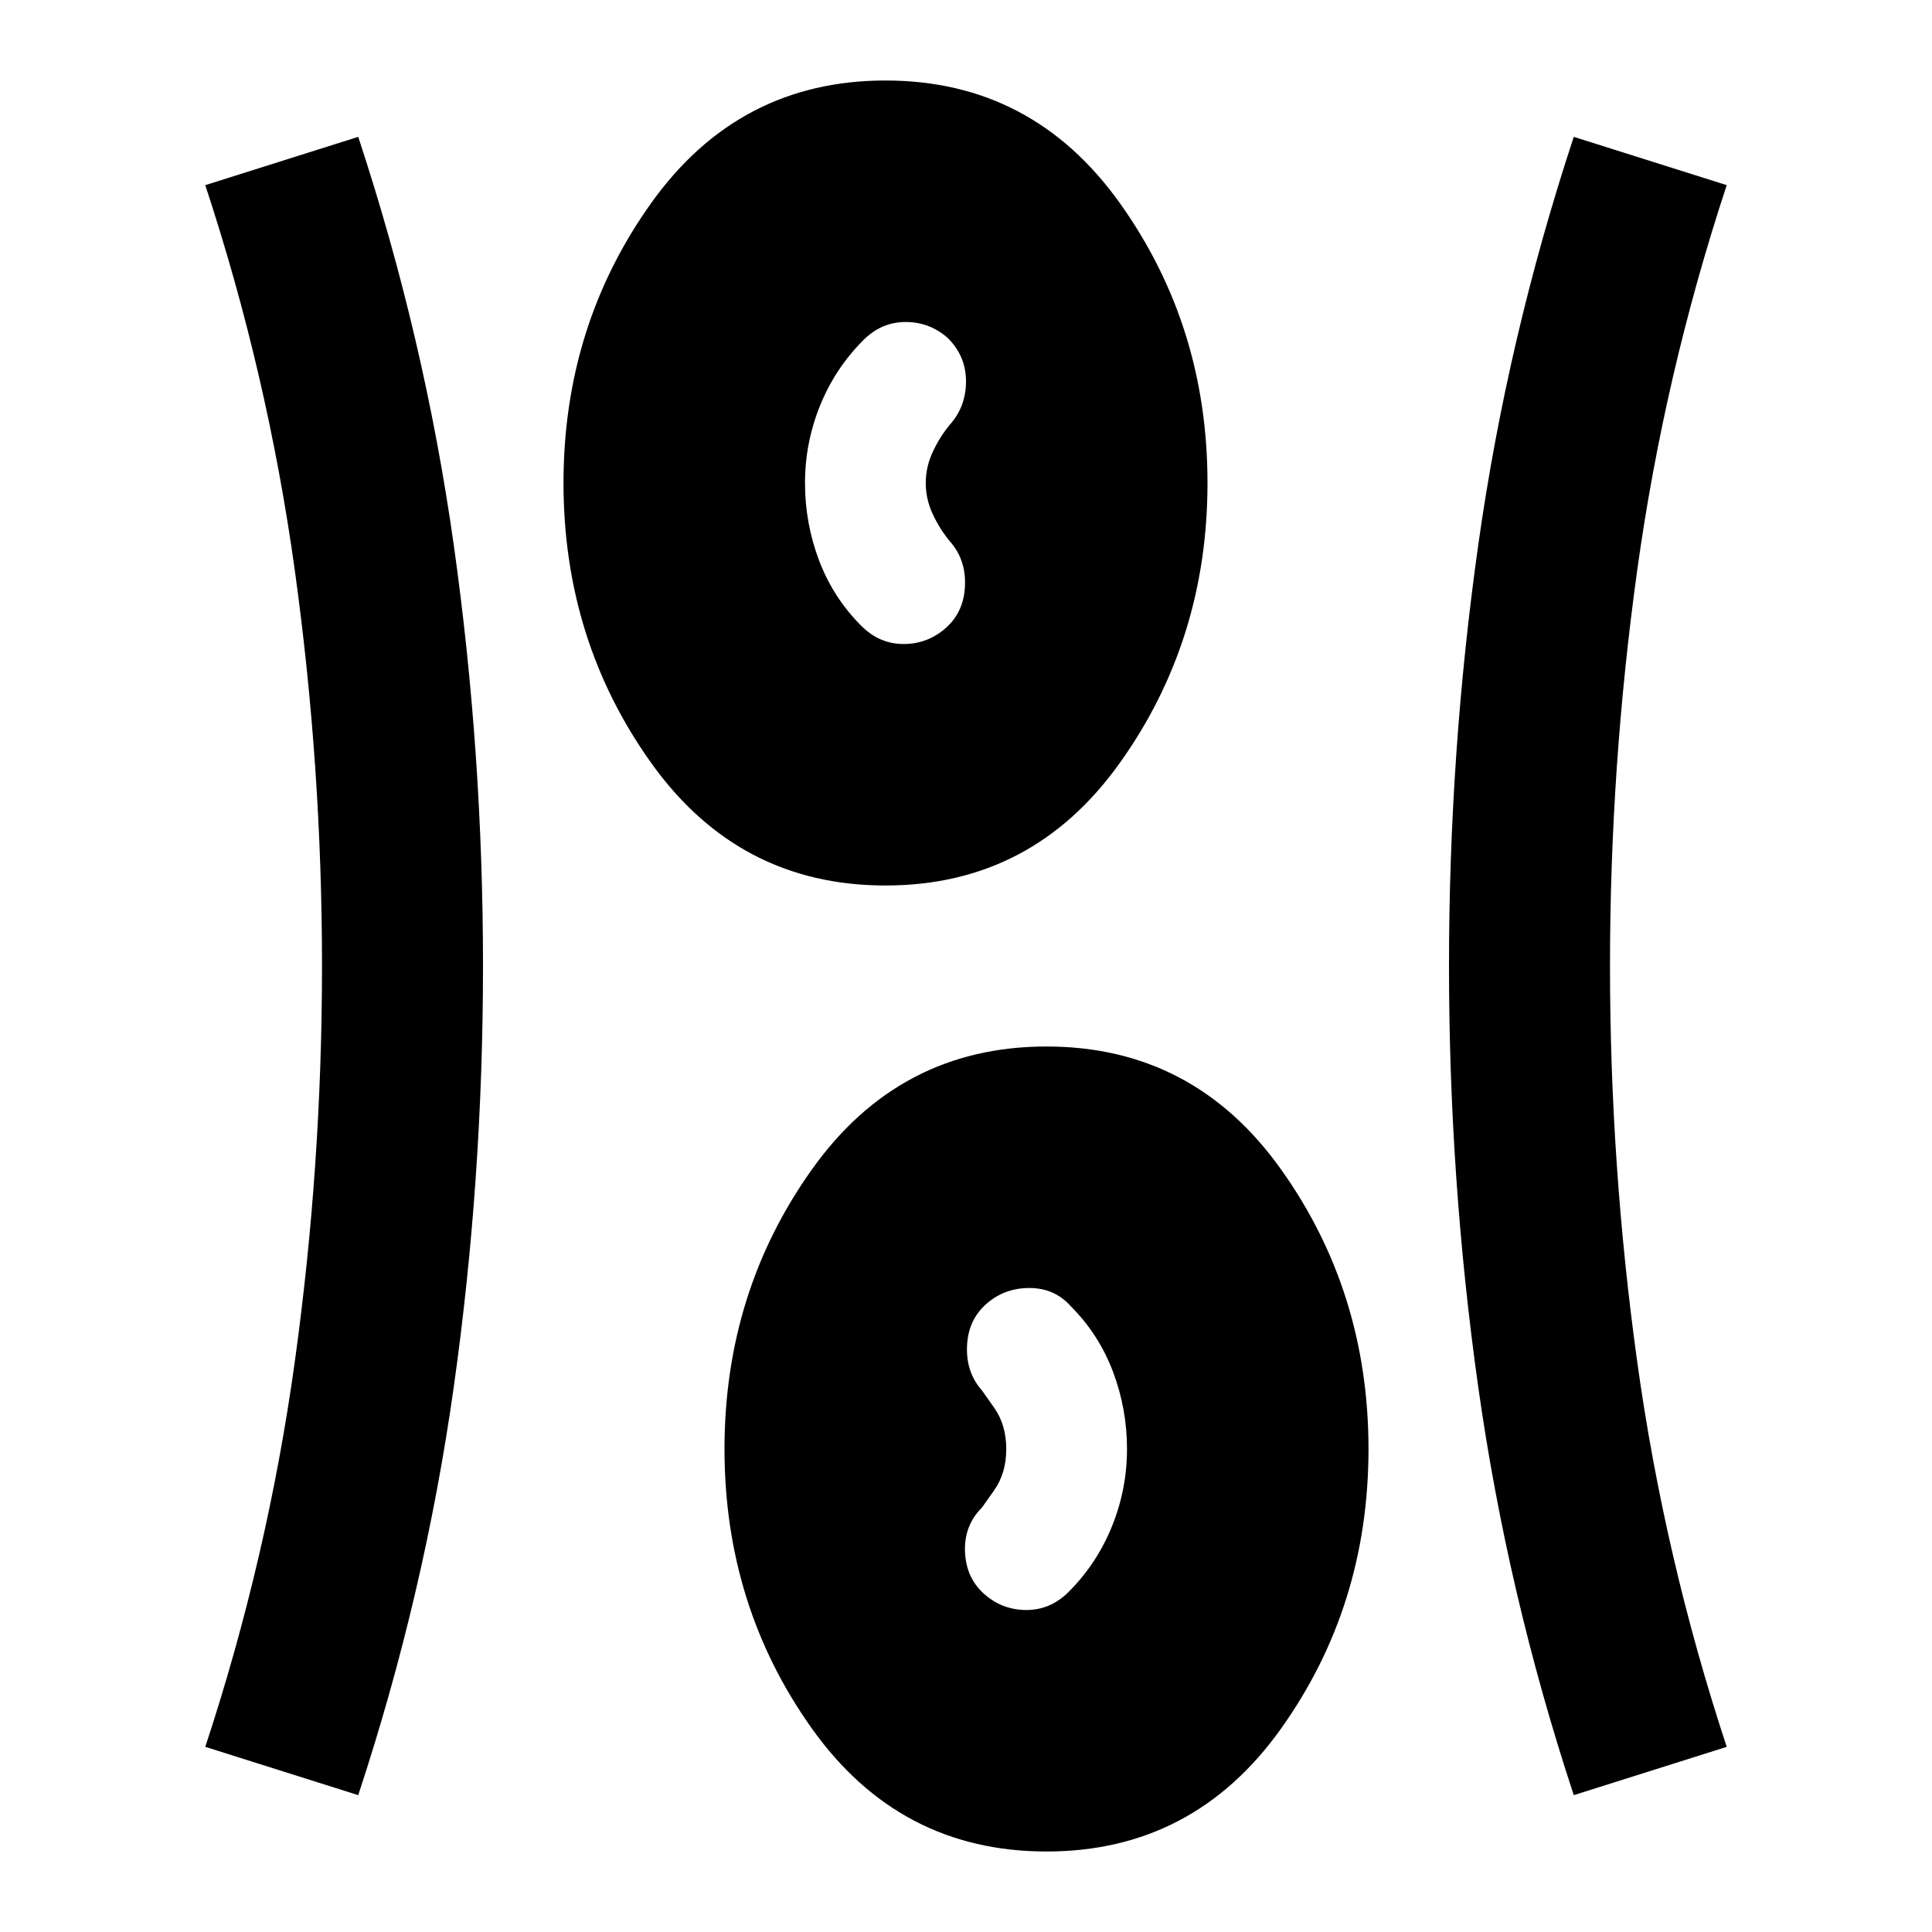 <svg xmlns="http://www.w3.org/2000/svg" height="24" viewBox="0 96 960 960" width="24"><path d="M520 1016q-73 0-116.5-61T360 816q0-78 43.5-139T520 616q73 0 116.5 61T680 816q0 78-43.5 139T520 1016Zm-342-28-76-24q31-94 44.5-191.5T160 576q0-99-13.5-196.5T102 188l76-24q33 100 47.5 203T240 576q0 106-14.5 209T178 988Zm604 0q-33-100-47.5-203T720 576q0-106 14.5-209T782 164l76 24q-31 94-44.5 191.5T800 576q0 99 13.5 196.5T858 964l-76 24ZM489 888q9 8 21 8t21-9q14-14 21.5-32.5T560 816q0-20-7-38.5T532 745q-8-9-20.5-9t-21.5 8q-9 8-9.5 21t7.5 22l6 8.5q6 8.5 6 20.5t-6 20.5l-6 8.5q-9 9-8.5 22t9.5 21Zm-49-352q-73 0-116.5-61T280 336q0-78 43.5-139T440 136q73 0 116.5 61T600 336q0 78-43.5 139T440 536Zm30-128q9-8 9.5-21t-7.5-22q-5-6-8.5-13.5T460 336q0-8 3.5-15.5T472 307q8-9 8-21.5t-9-21.5q-9-8-21-8t-21 9q-14 14-21.5 32.5T400 336q0 20 7 38.5t21 32.5q9 9 21 9t21-8Z"/></svg>